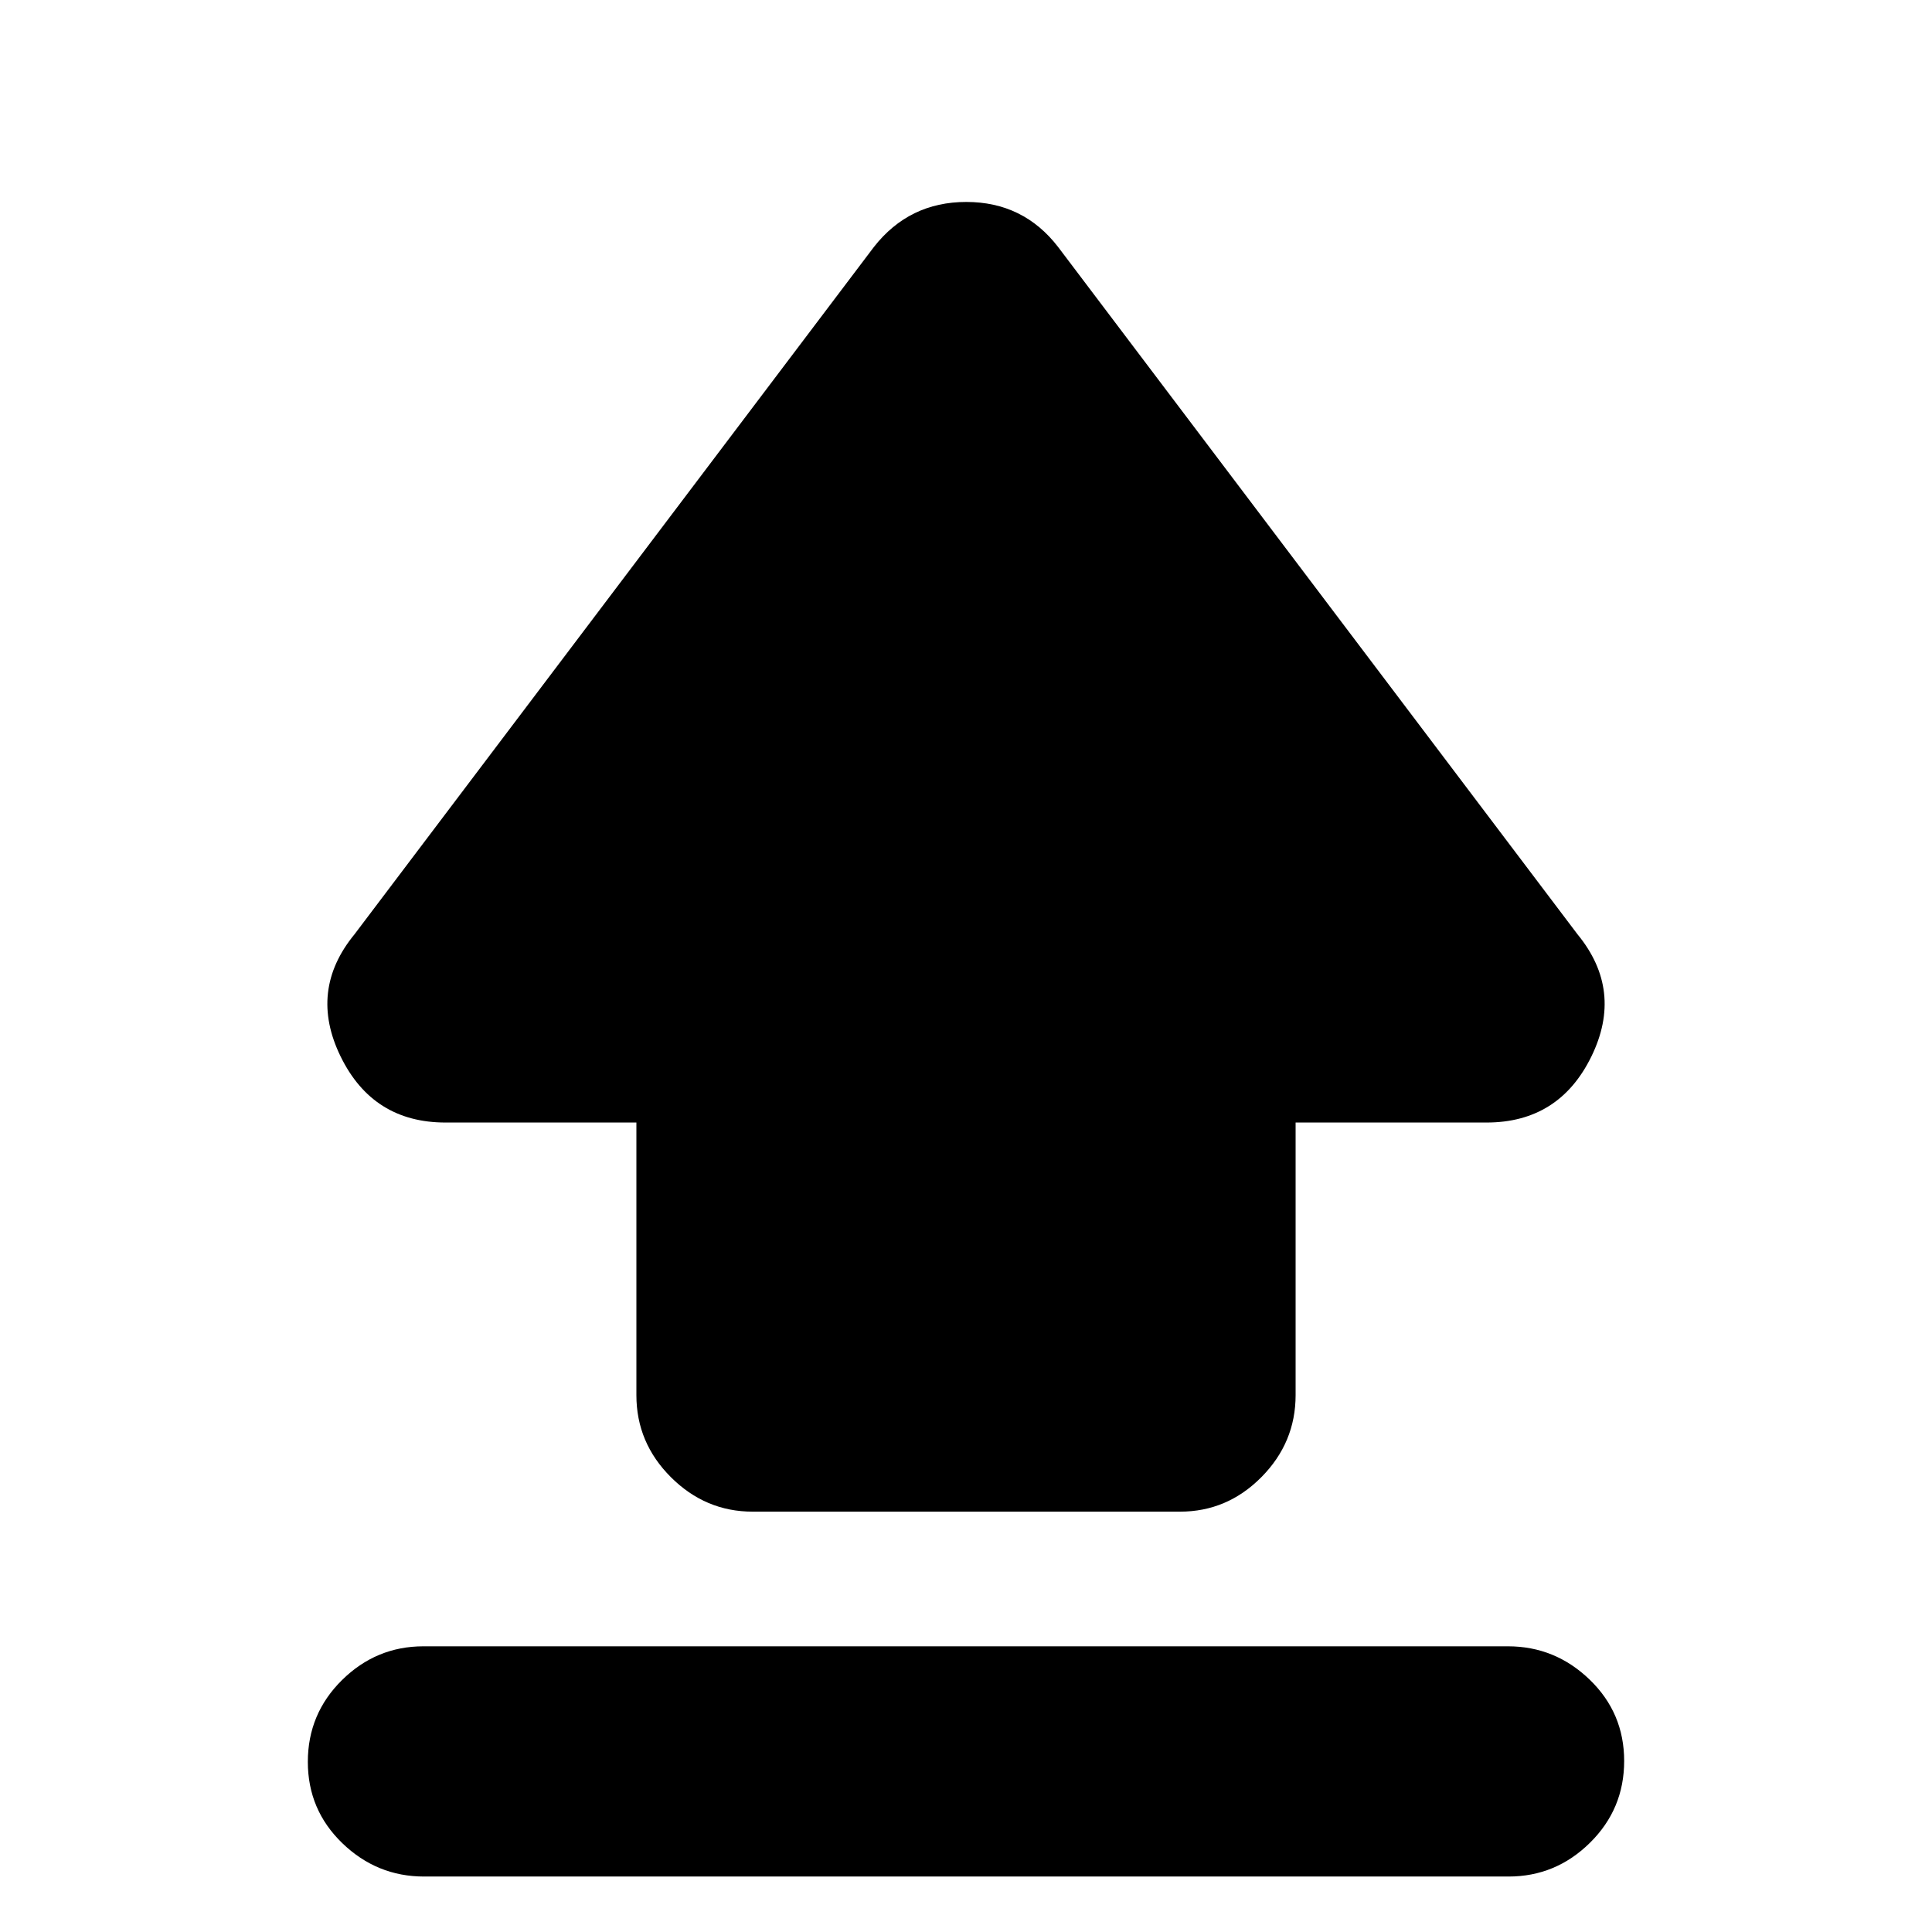 <svg xmlns="http://www.w3.org/2000/svg" height="20" viewBox="0 -960 960 960" width="20"><path d="M316.22-266.75v-135.47h-94.83q-36.09 0-52.13-32.8-16.04-32.81 6.91-60.76l258.05-341.48q17.54-22.39 45.92-22.39 28.38 0 45.64 22.39l258.05 341.48q22.95 27.95 6.91 60.76-16.04 32.8-52.13 32.8h-94.83v135.41q0 23.63-16.99 40.78-17 17.16-40.45 17.16H373.98q-23.45 0-40.61-17.12-17.15-17.12-17.15-40.76ZM210.73-27.56q-23.46 0-40.62-16.56-17.15-16.55-17.15-40.43t17-40.65q17-16.76 40.46-16.76h538.85q23.46 0 40.62 16.55 17.15 16.55 17.15 40.44 0 23.88-17 40.64-17 16.77-40.46 16.77H210.73Z"/></svg>